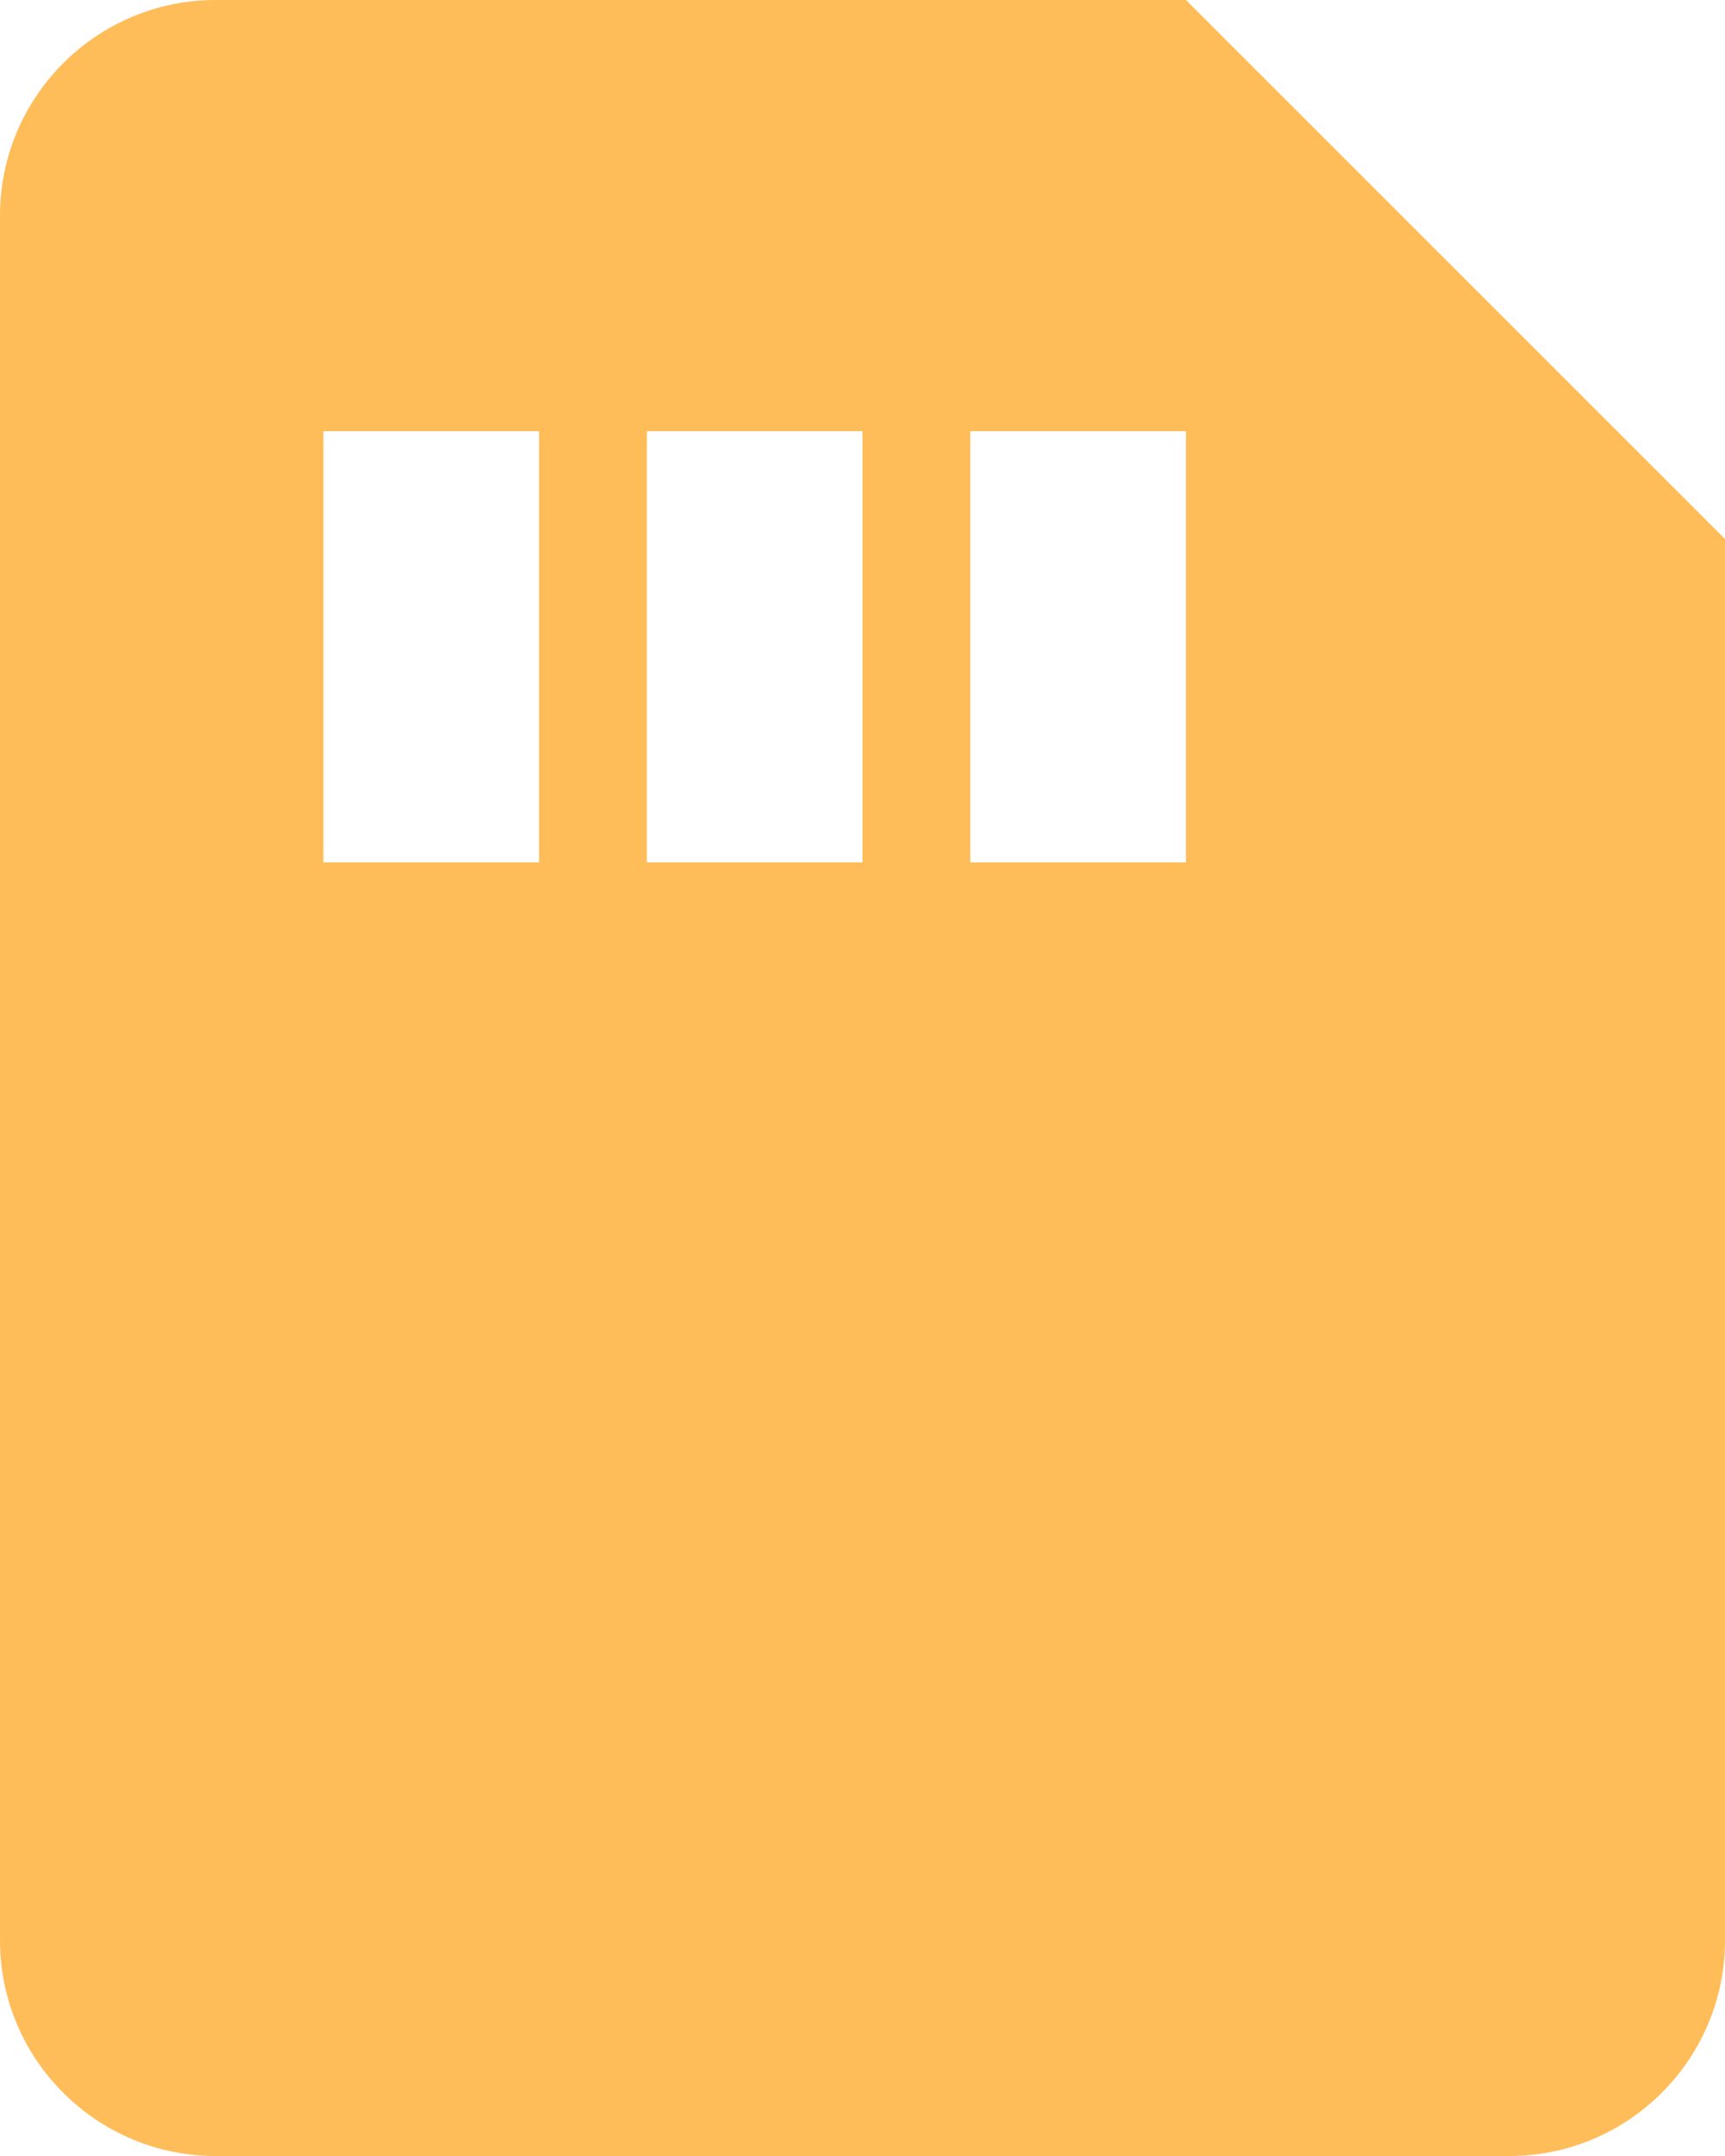 <svg width="16" height="20" viewBox="0 0 16 20" fill="none" xmlns="http://www.w3.org/2000/svg">
<path d="M11 0H2C0.897 0 0 0.897 0 2V18C0 19.103 0.897 20 2 20H14C15.103 20 16 19.103 16 18V5L11 0ZM5 8H3V4H5V8ZM8 8H6V4H8V8ZM11 8H9V4H11V8Z" fill="#FFBD59"/>
</svg>
